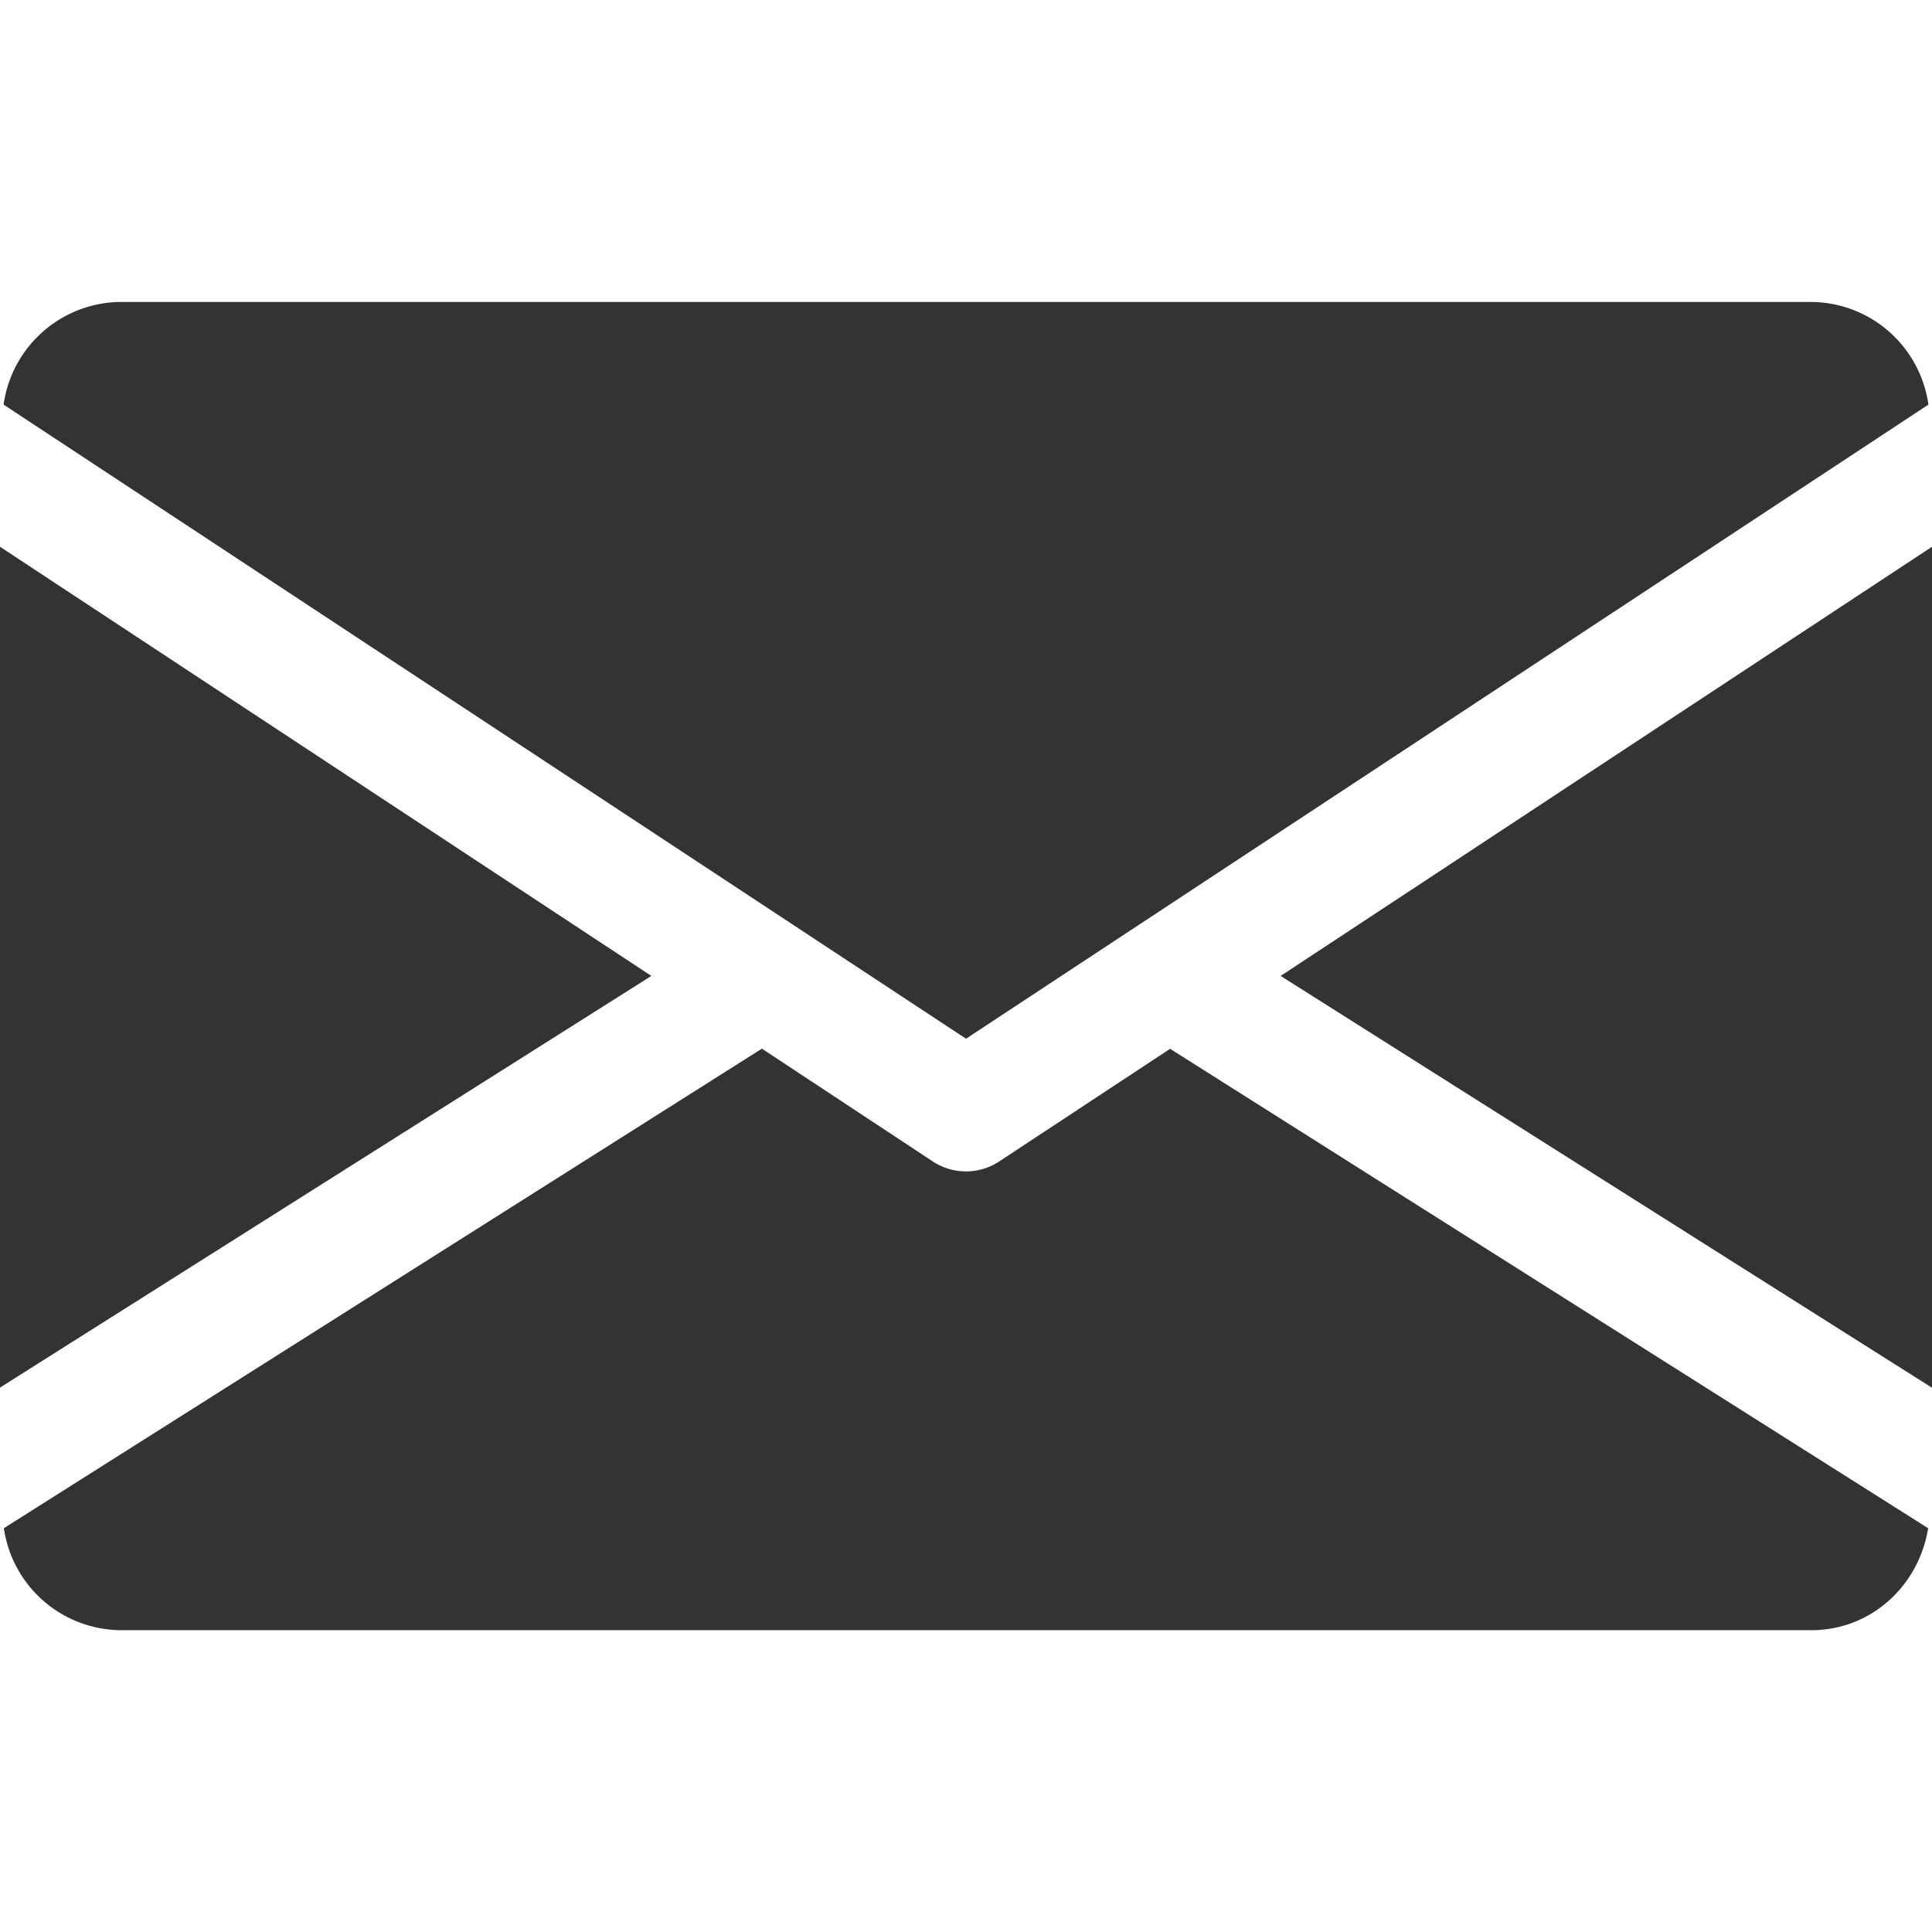 <svg width="14" height="14" fill="none" xmlns="http://www.w3.org/2000/svg"><path d="M9.28 7.072L14 10.056V3.962l-4.72 3.11zM0 3.962v6.093l4.72-2.983L0 3.962zm13.125-1.774H.875a.864.864 0 00-.849.744L7 7.527l6.974-4.595a.864.864 0 00-.849-.744zM8.479 7.6l-1.238.816a.437.437 0 01-.482 0l-1.238-.817-5.493 3.475a.863.863 0 00.847.739h12.25c.435 0 .78-.323.847-.739L8.479 7.6z" fill="#333"/></svg>